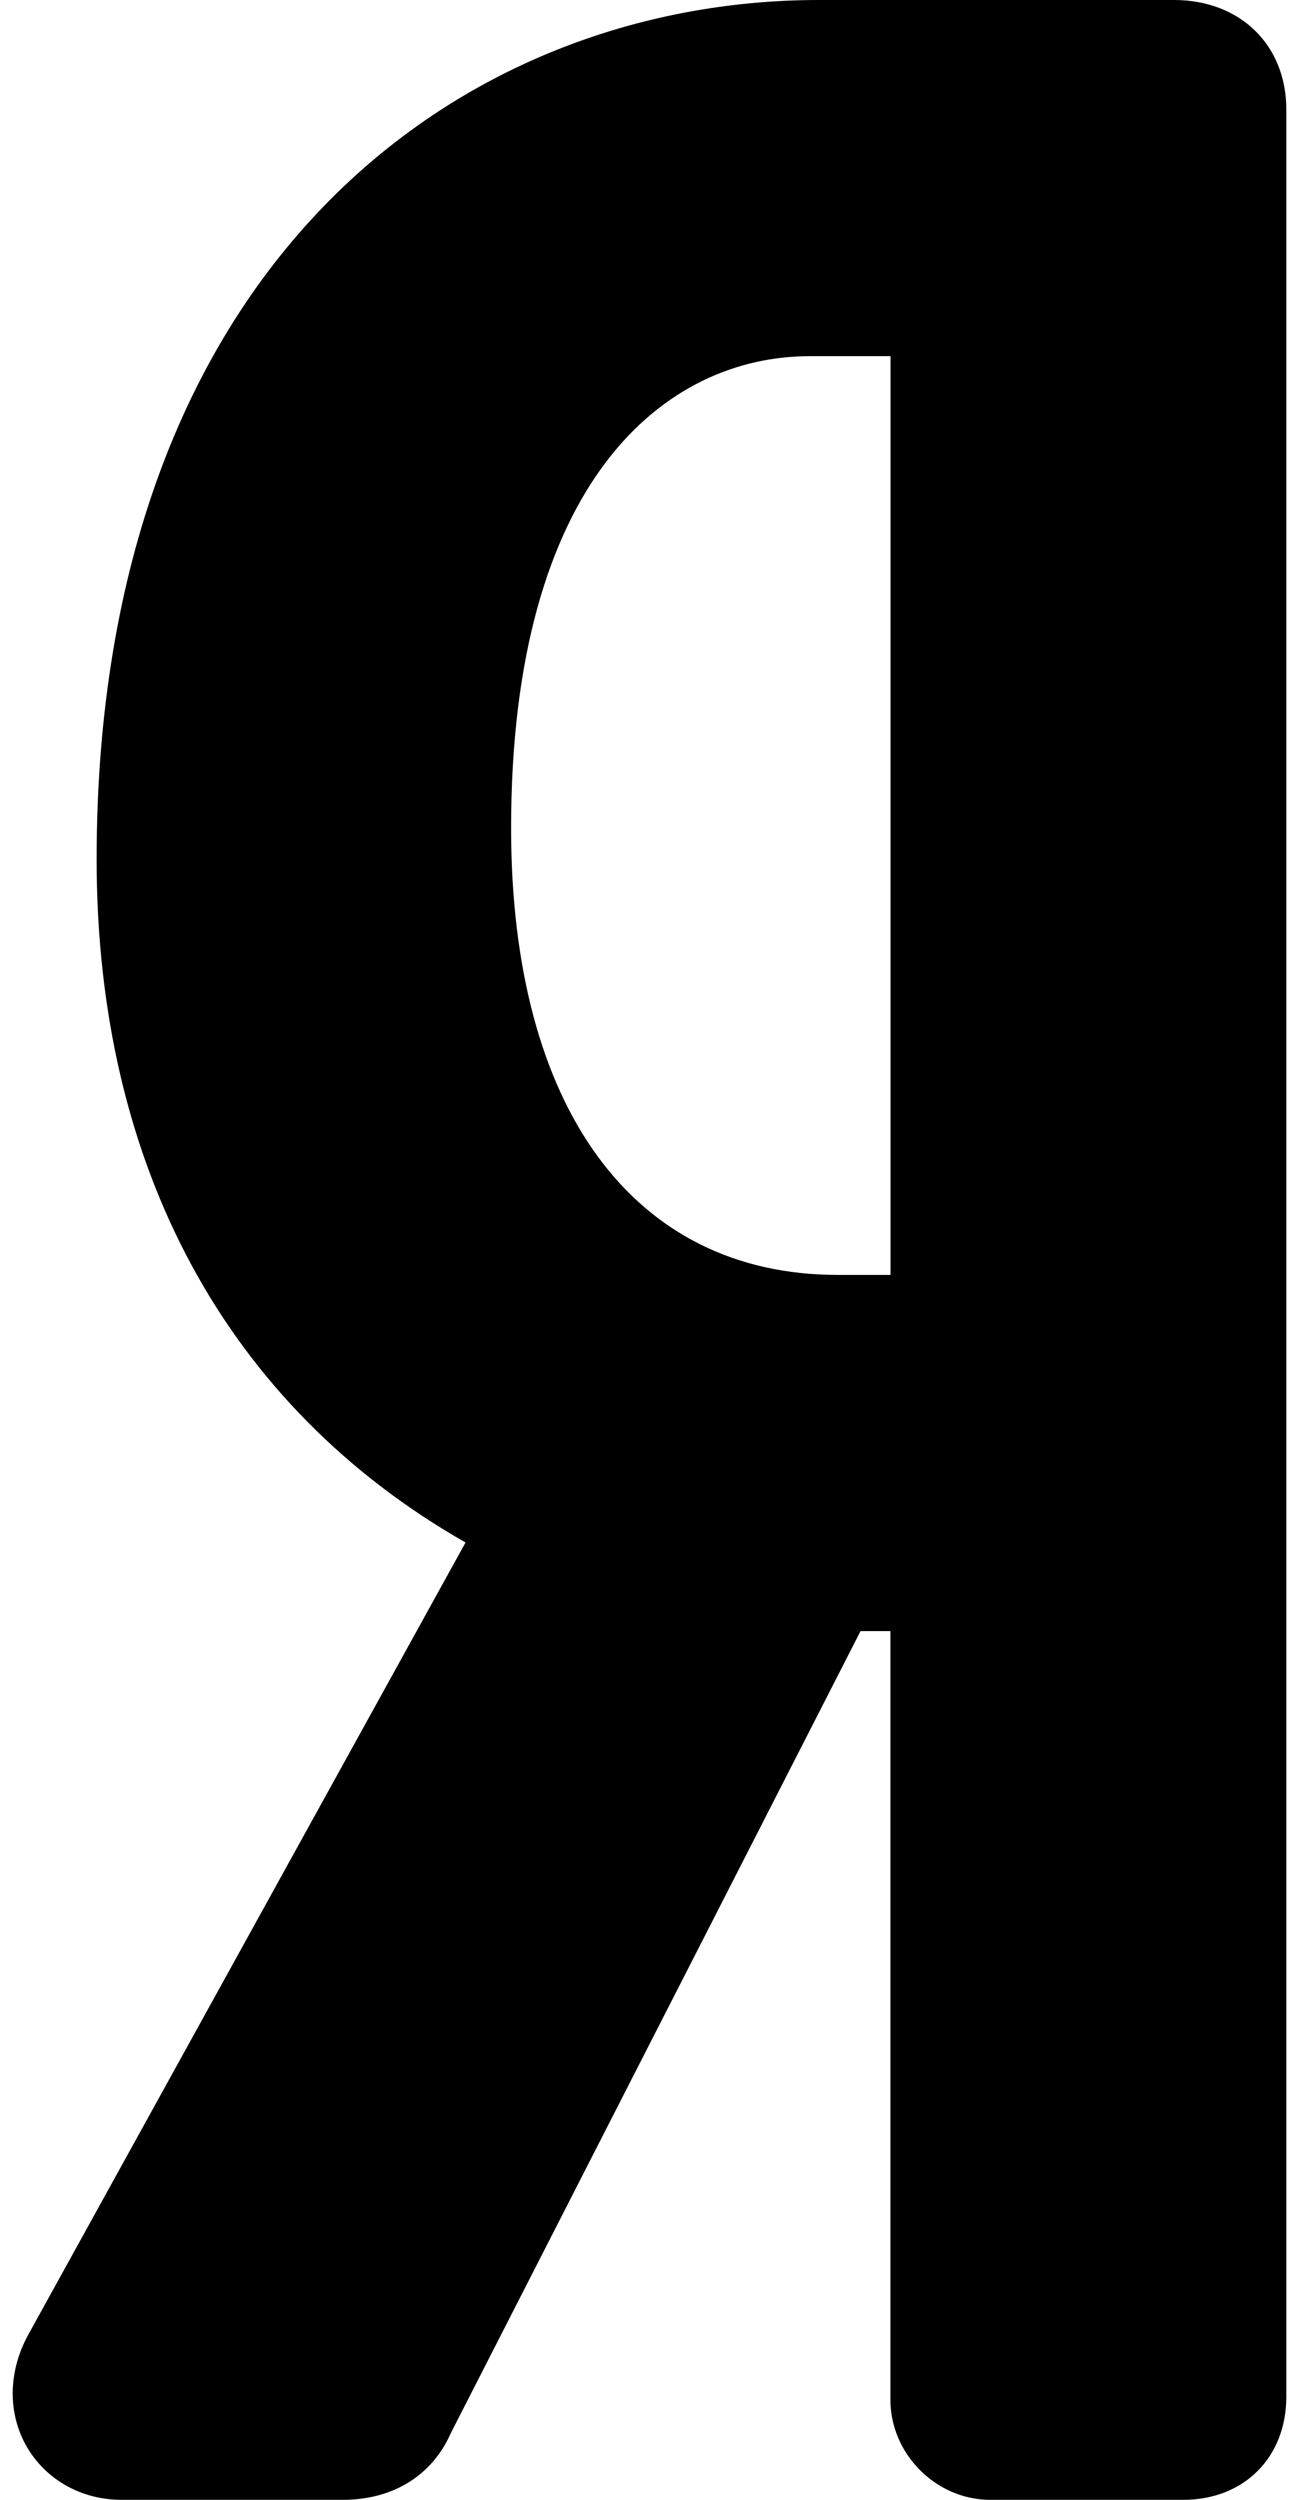 <svg width="13" height="25" viewBox="0 0 13 25" fill="none" xmlns="http://www.w3.org/2000/svg">
<path d="M11.749 0H8.197C4.598 0 0.967 2.657 0.967 8.594C0.967 11.669 2.27 14.064 4.659 15.426L0.287 23.341C0.079 23.715 0.074 24.139 0.272 24.476C0.466 24.804 0.819 25 1.218 25H3.43C3.933 25 4.325 24.757 4.512 24.332L8.612 16.312H8.911V24C8.911 24.542 9.369 25 9.91 25H11.842C12.449 25 12.873 24.576 12.873 23.97V1.094C12.873 0.45 12.411 0 11.749 0ZM8.912 12.75H8.384C6.337 12.75 5.115 11.08 5.115 8.281C5.115 4.802 6.659 3.562 8.103 3.562H8.912V12.75Z" fill="black"/>
</svg>
